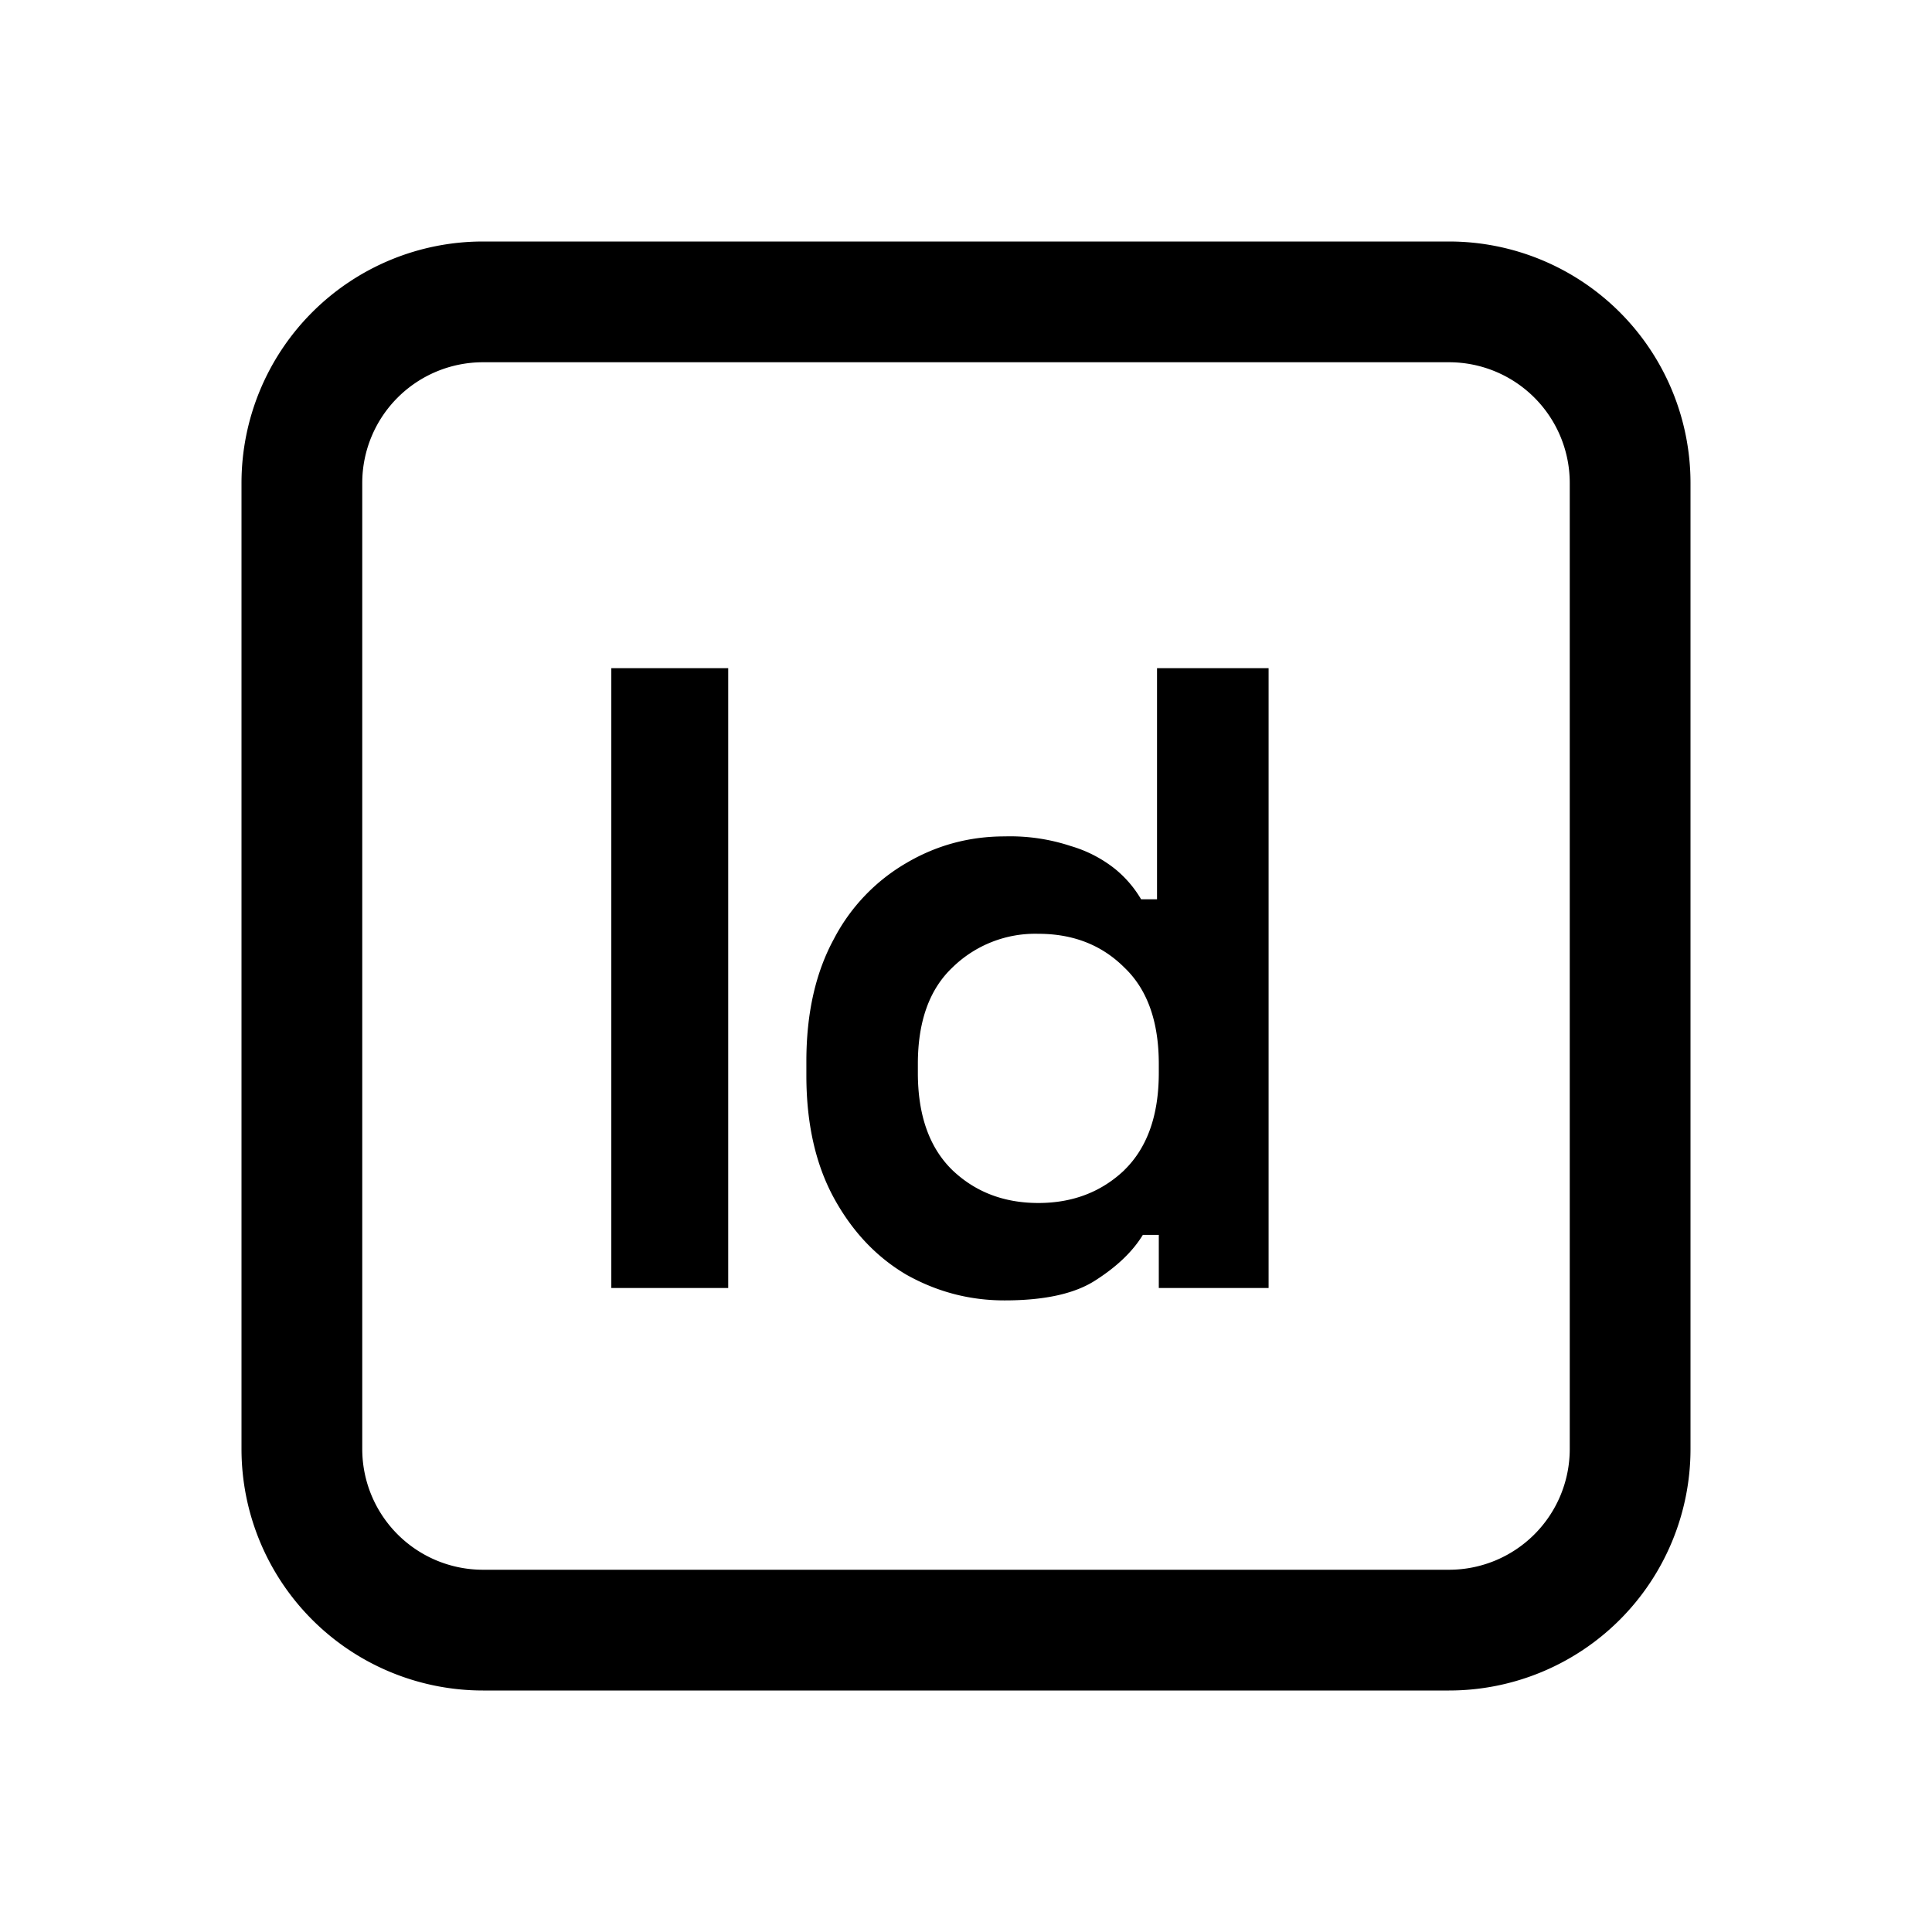 <svg xmlns="http://www.w3.org/2000/svg" width="24" height="24" viewBox="0 0 24 24"><path fill="currentColor" fill-rule="evenodd" d="M6 4.5h12A1.5 1.5 0 0119.5 6v12a1.5 1.5 0 01-1.5 1.5H6A1.5 1.5 0 014.5 18V6A1.5 1.5 0 016 4.5M3 6a3 3 0 013-3h12a3 3 0 013 3v12a3 3 0 01-3 3H6a3 3 0 01-3-3zm4.594 2.3V16h1.452V8.3zm3.666 7.535q.571.32 1.22.319.75 0 1.134-.253.396-.254.583-.561h.198V16h1.364V8.3h-1.386v2.871h-.198a1.4 1.4 0 00-.32-.374 1.6 1.6 0 00-.55-.286 2.4 2.4 0 00-.824-.121q-.66 0-1.221.33a2.34 2.34 0 00-.902.946q-.341.627-.341 1.518v.176q0 .891.34 1.518.342.627.903.957m2.706-1.298q-.43.407-1.067.407-.639 0-1.067-.407-.43-.418-.43-1.21v-.11q0-.792.43-1.199a1.47 1.47 0 011.067-.418q.648 0 1.067.418.429.407.429 1.199v.11q0 .792-.43 1.21" clip-rule="evenodd"/></svg>
